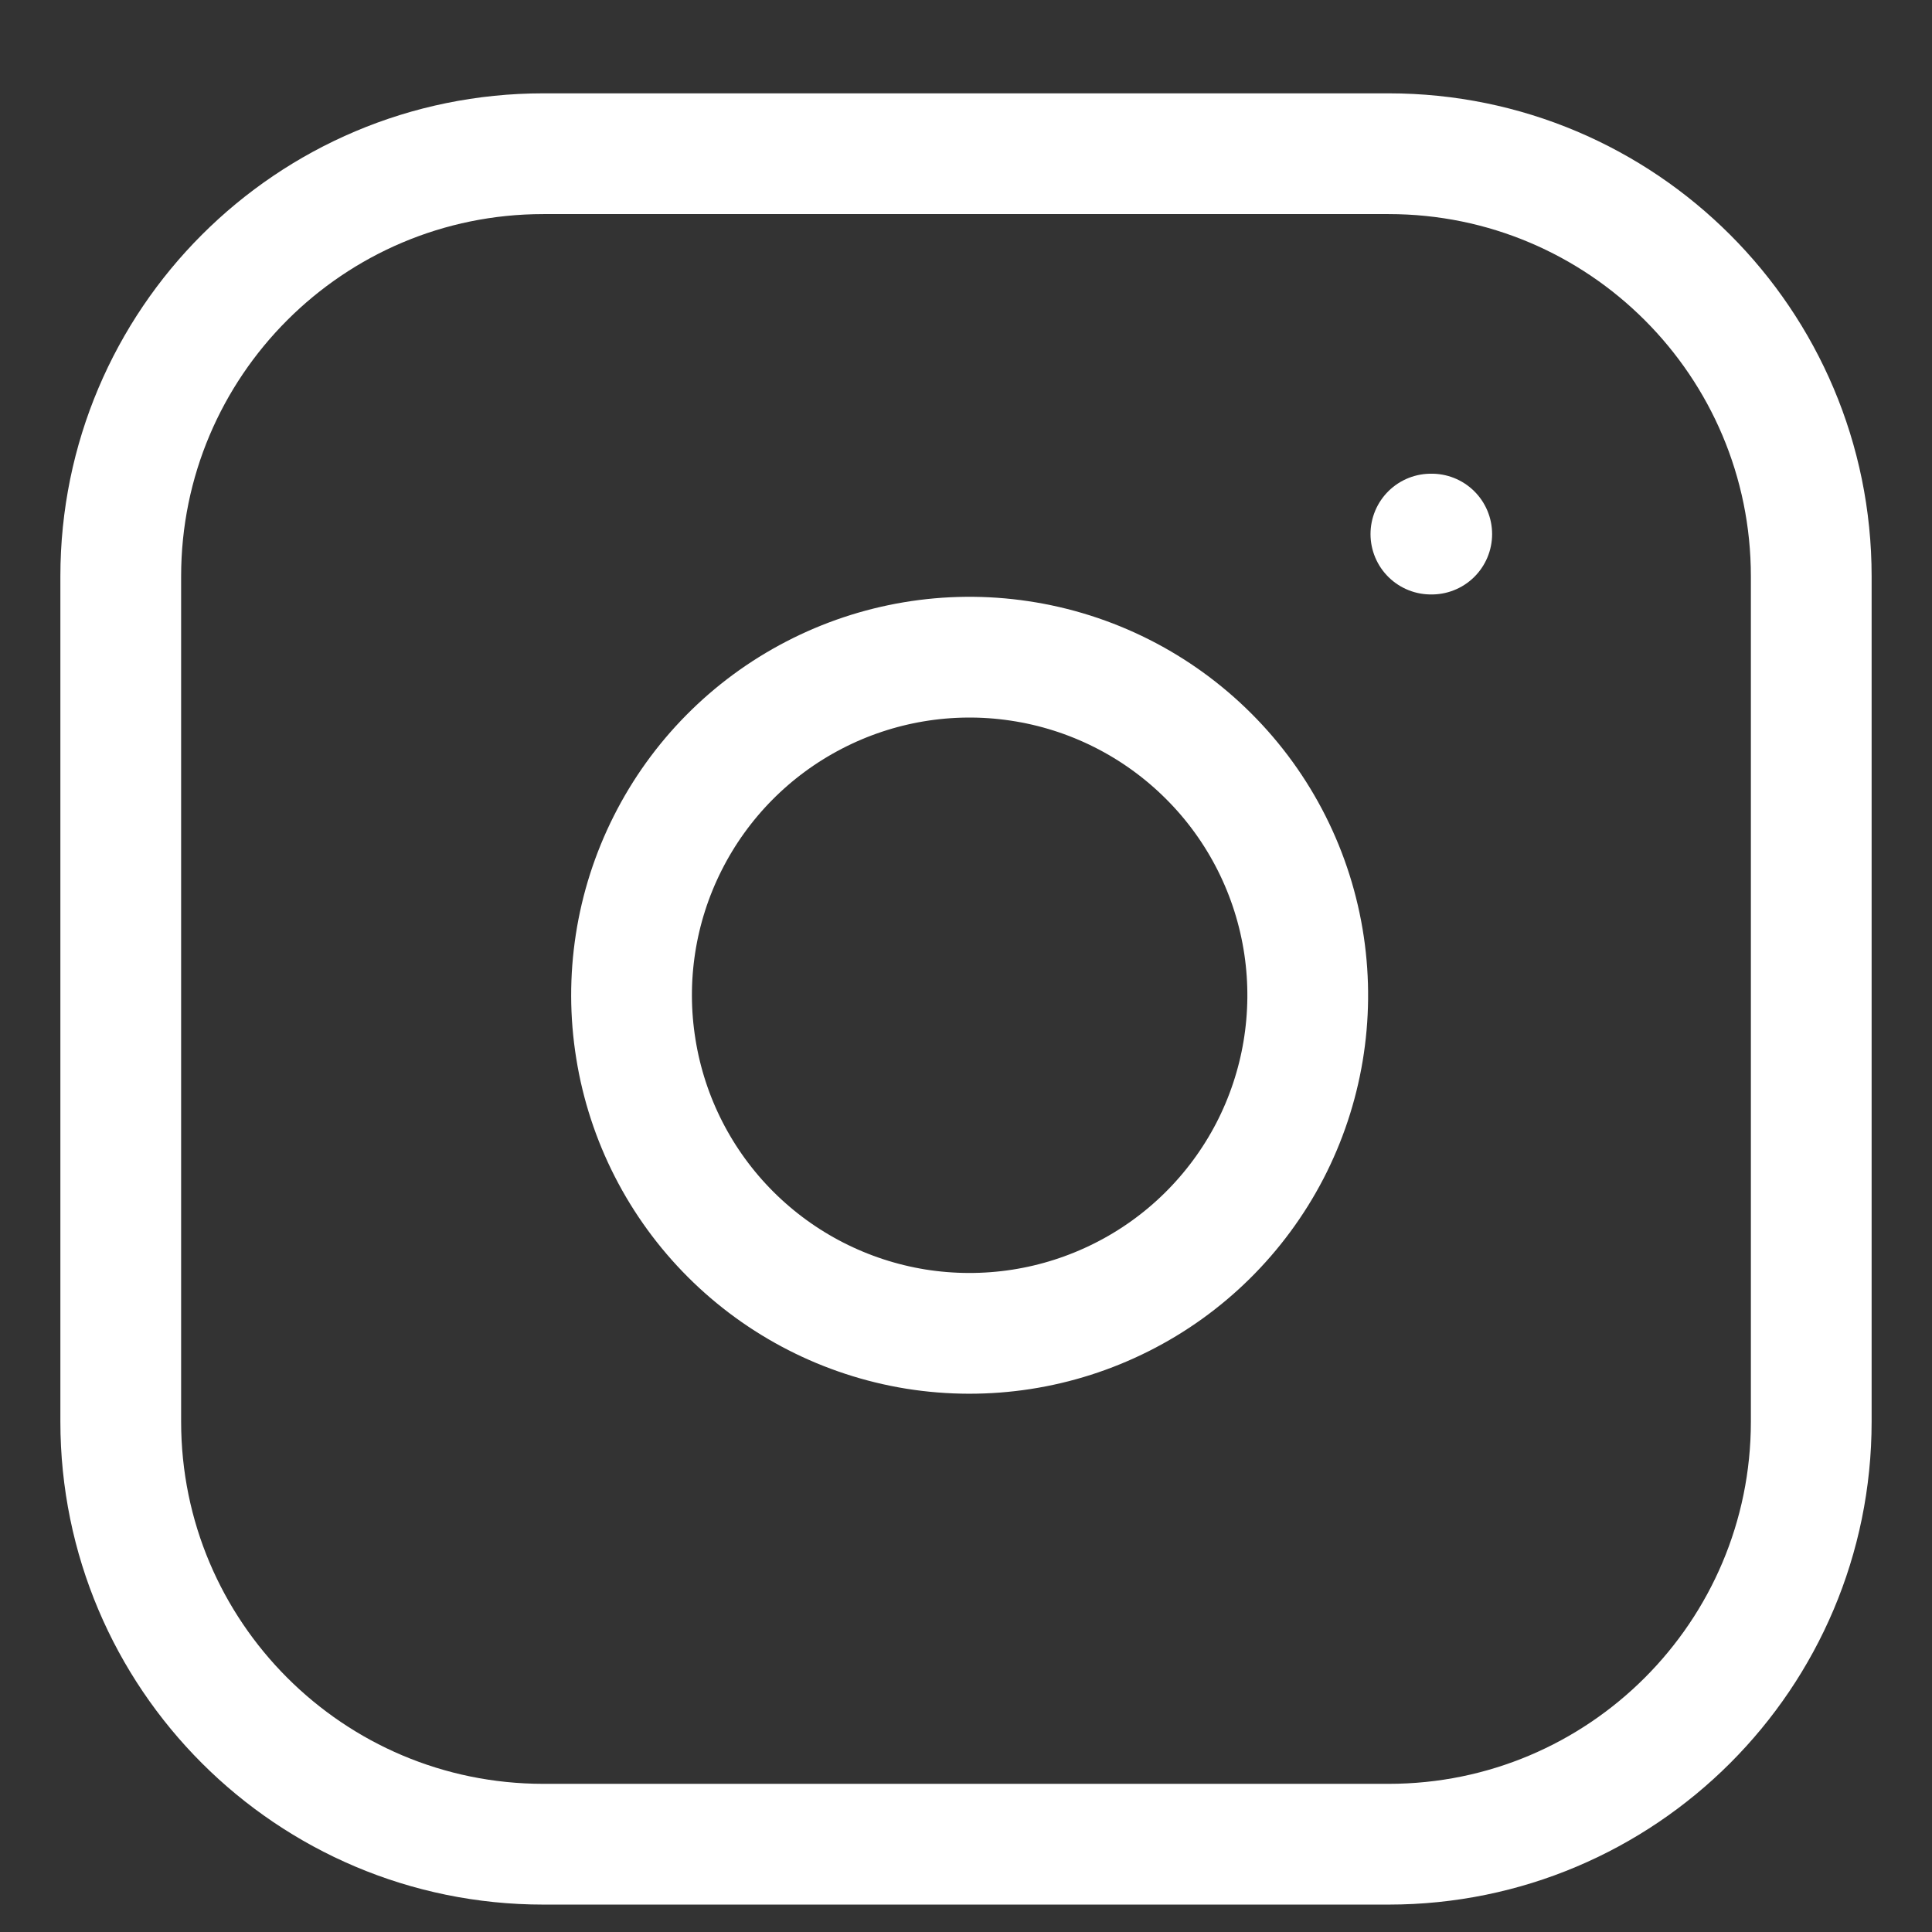 <svg width="16" height="16" viewBox="0 0 16 16" fill="none" xmlns="http://www.w3.org/2000/svg">
<rect x="0" y="0" width="16" height="16" fill="#333333" stroke="none"/>
<path d="M11.85 4.423H11.857M4.5 1.273H11.5C13.433 1.273 15 2.84 15 4.773V11.773C15 13.706 13.433 15.273 11.5 15.273H4.5C2.567 15.273 1 13.706 1 11.773V4.773C1 2.84 2.567 1.273 4.5 1.273ZM10.8 7.832C10.886 8.414 10.787 9.009 10.516 9.532C10.244 10.055 9.815 10.479 9.289 10.743C8.763 11.008 8.167 11.1 7.585 11.007C7.004 10.913 6.467 10.639 6.05 10.222C5.634 9.806 5.359 9.269 5.266 8.687C5.172 8.106 5.264 7.51 5.529 6.984C5.794 6.457 6.218 6.028 6.741 5.757C7.263 5.486 7.858 5.386 8.441 5.473C9.035 5.561 9.585 5.838 10.01 6.263C10.435 6.687 10.712 7.237 10.8 7.832Z" stroke="white" stroke-linecap="round" stroke-linejoin="round"/>
</svg>
